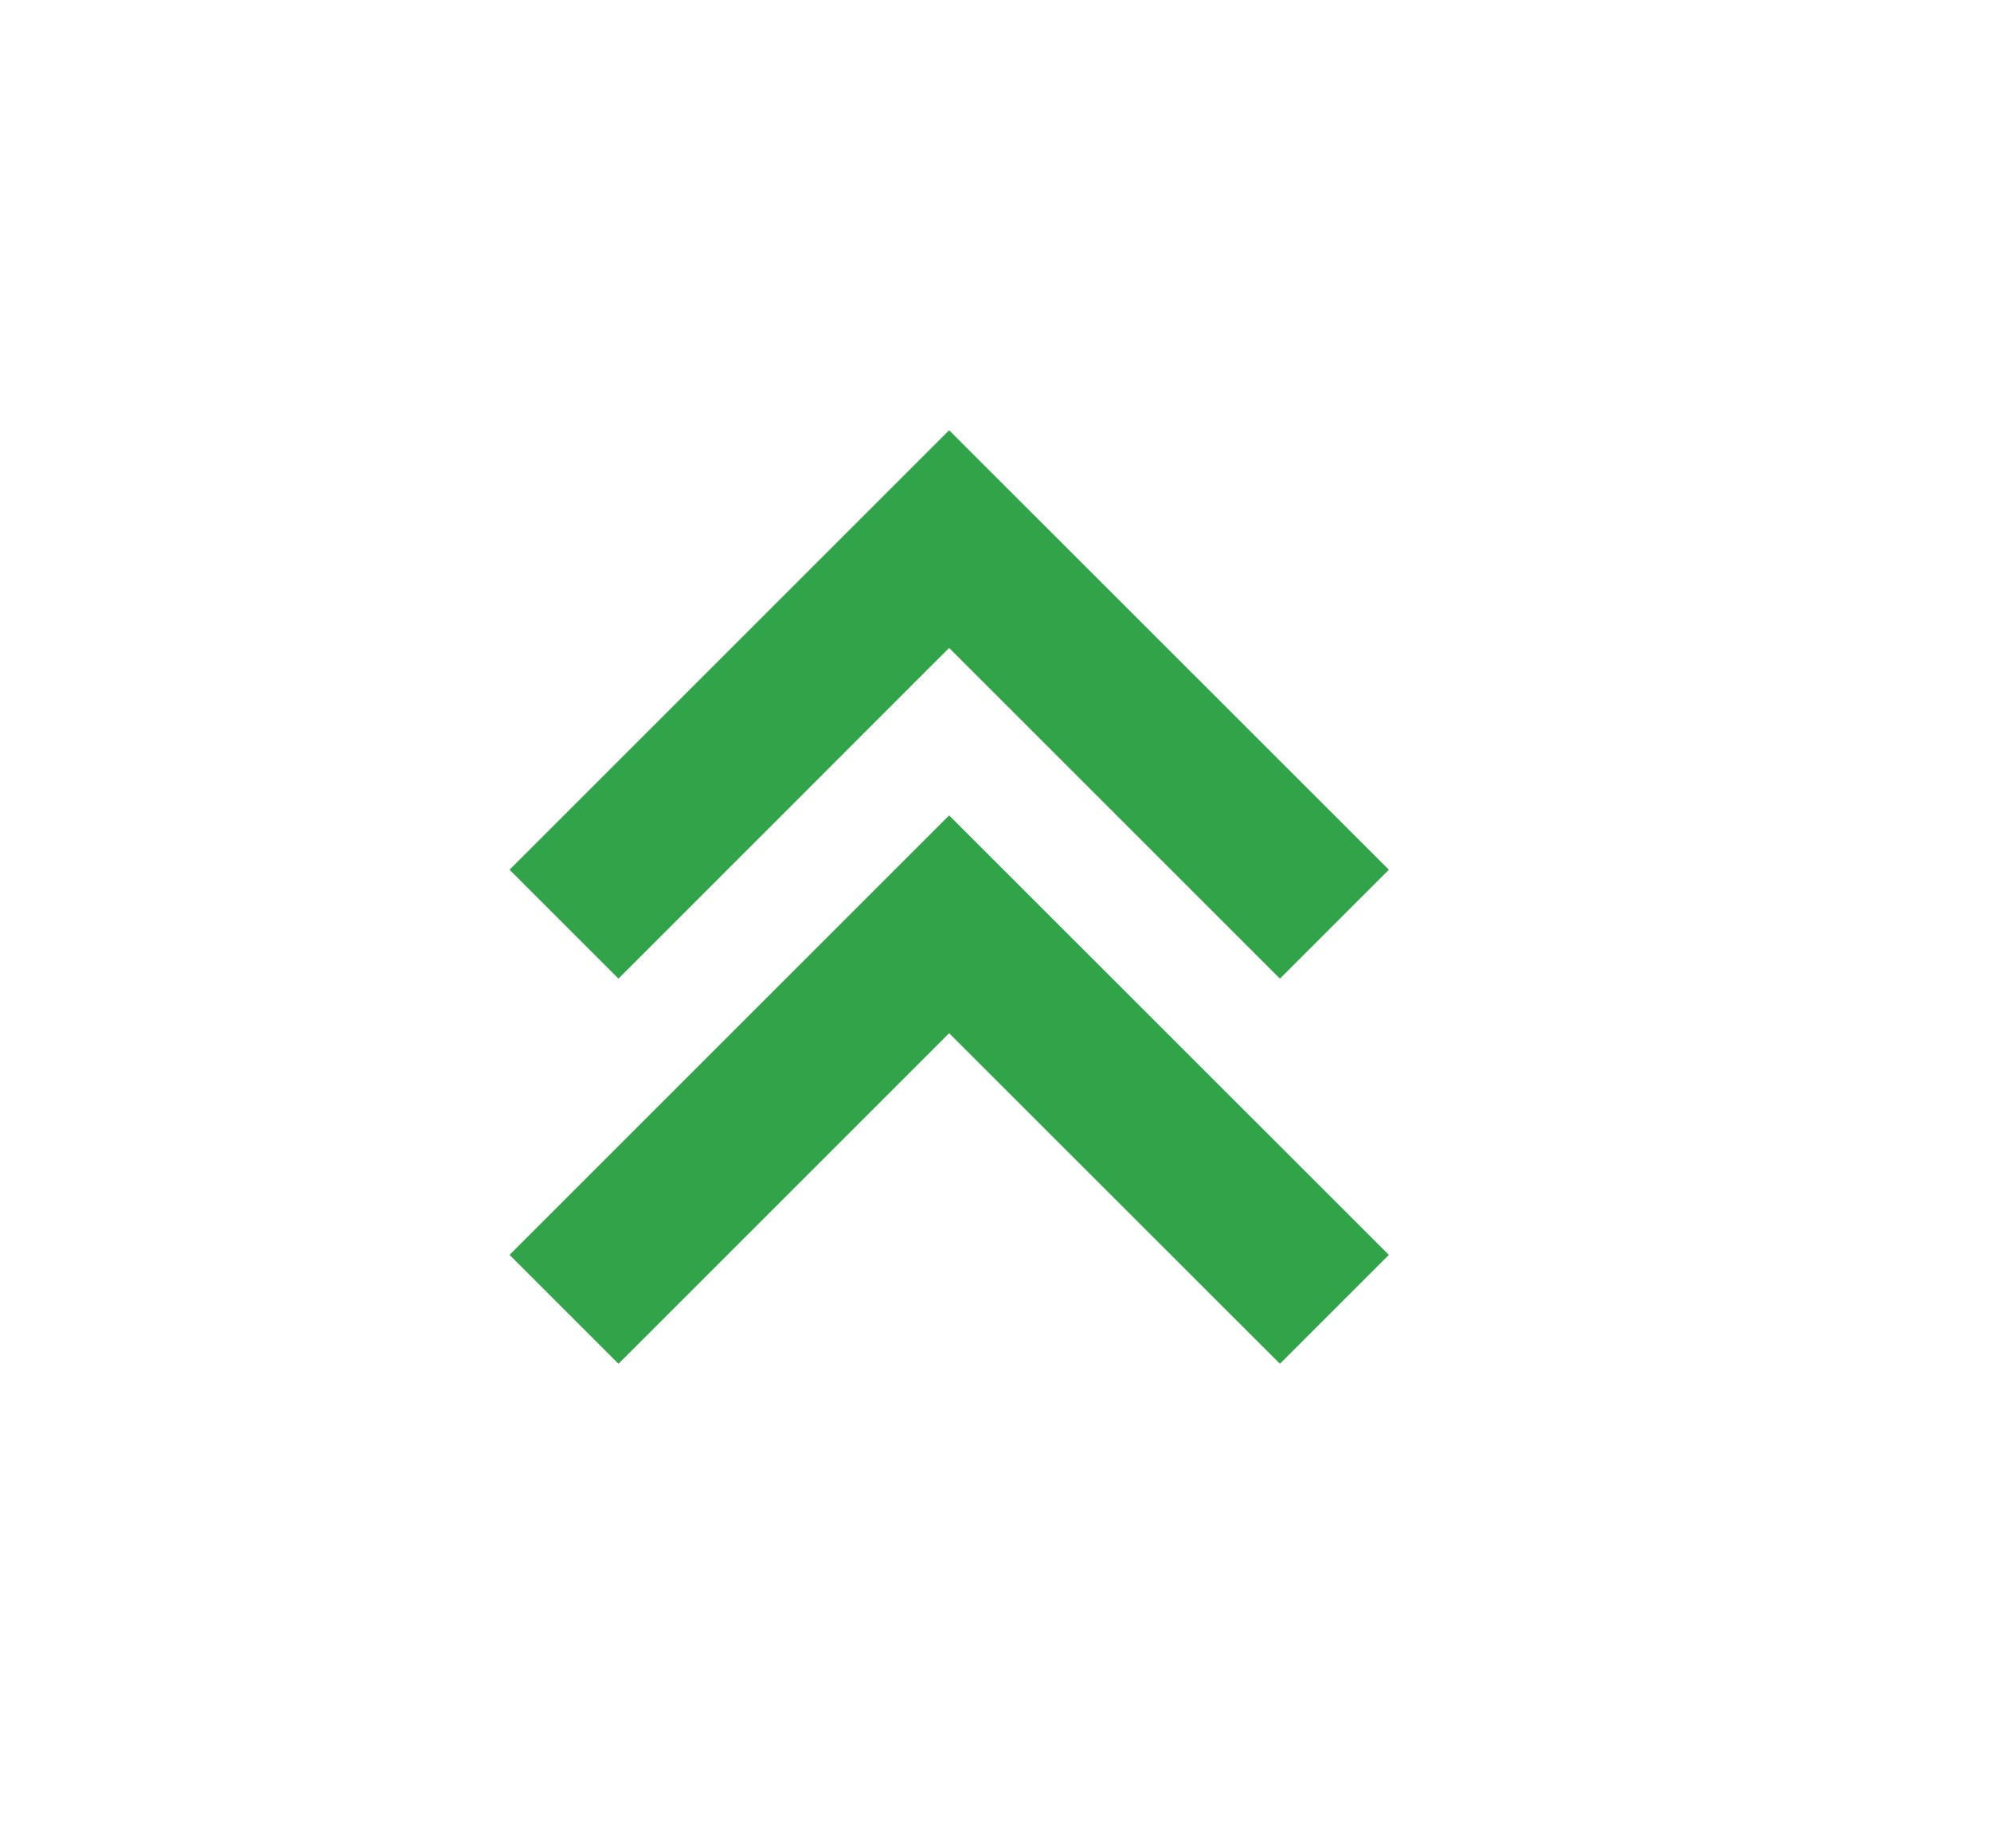 <svg width="14" height="13" viewBox="0 0 14 13" fill="none" xmlns="http://www.w3.org/2000/svg">
<path d="M3.583 6.117L4.349 6.883L6.674 4.557L9 6.883L9.766 6.117L6.674 3.026L3.583 6.117Z" fill="#31A44A"/>
<path d="M3.583 8.826L4.349 9.592L6.674 7.267L9 9.592L9.766 8.826L6.674 5.735L3.583 8.826Z" fill="#31A44A"/>
</svg>
